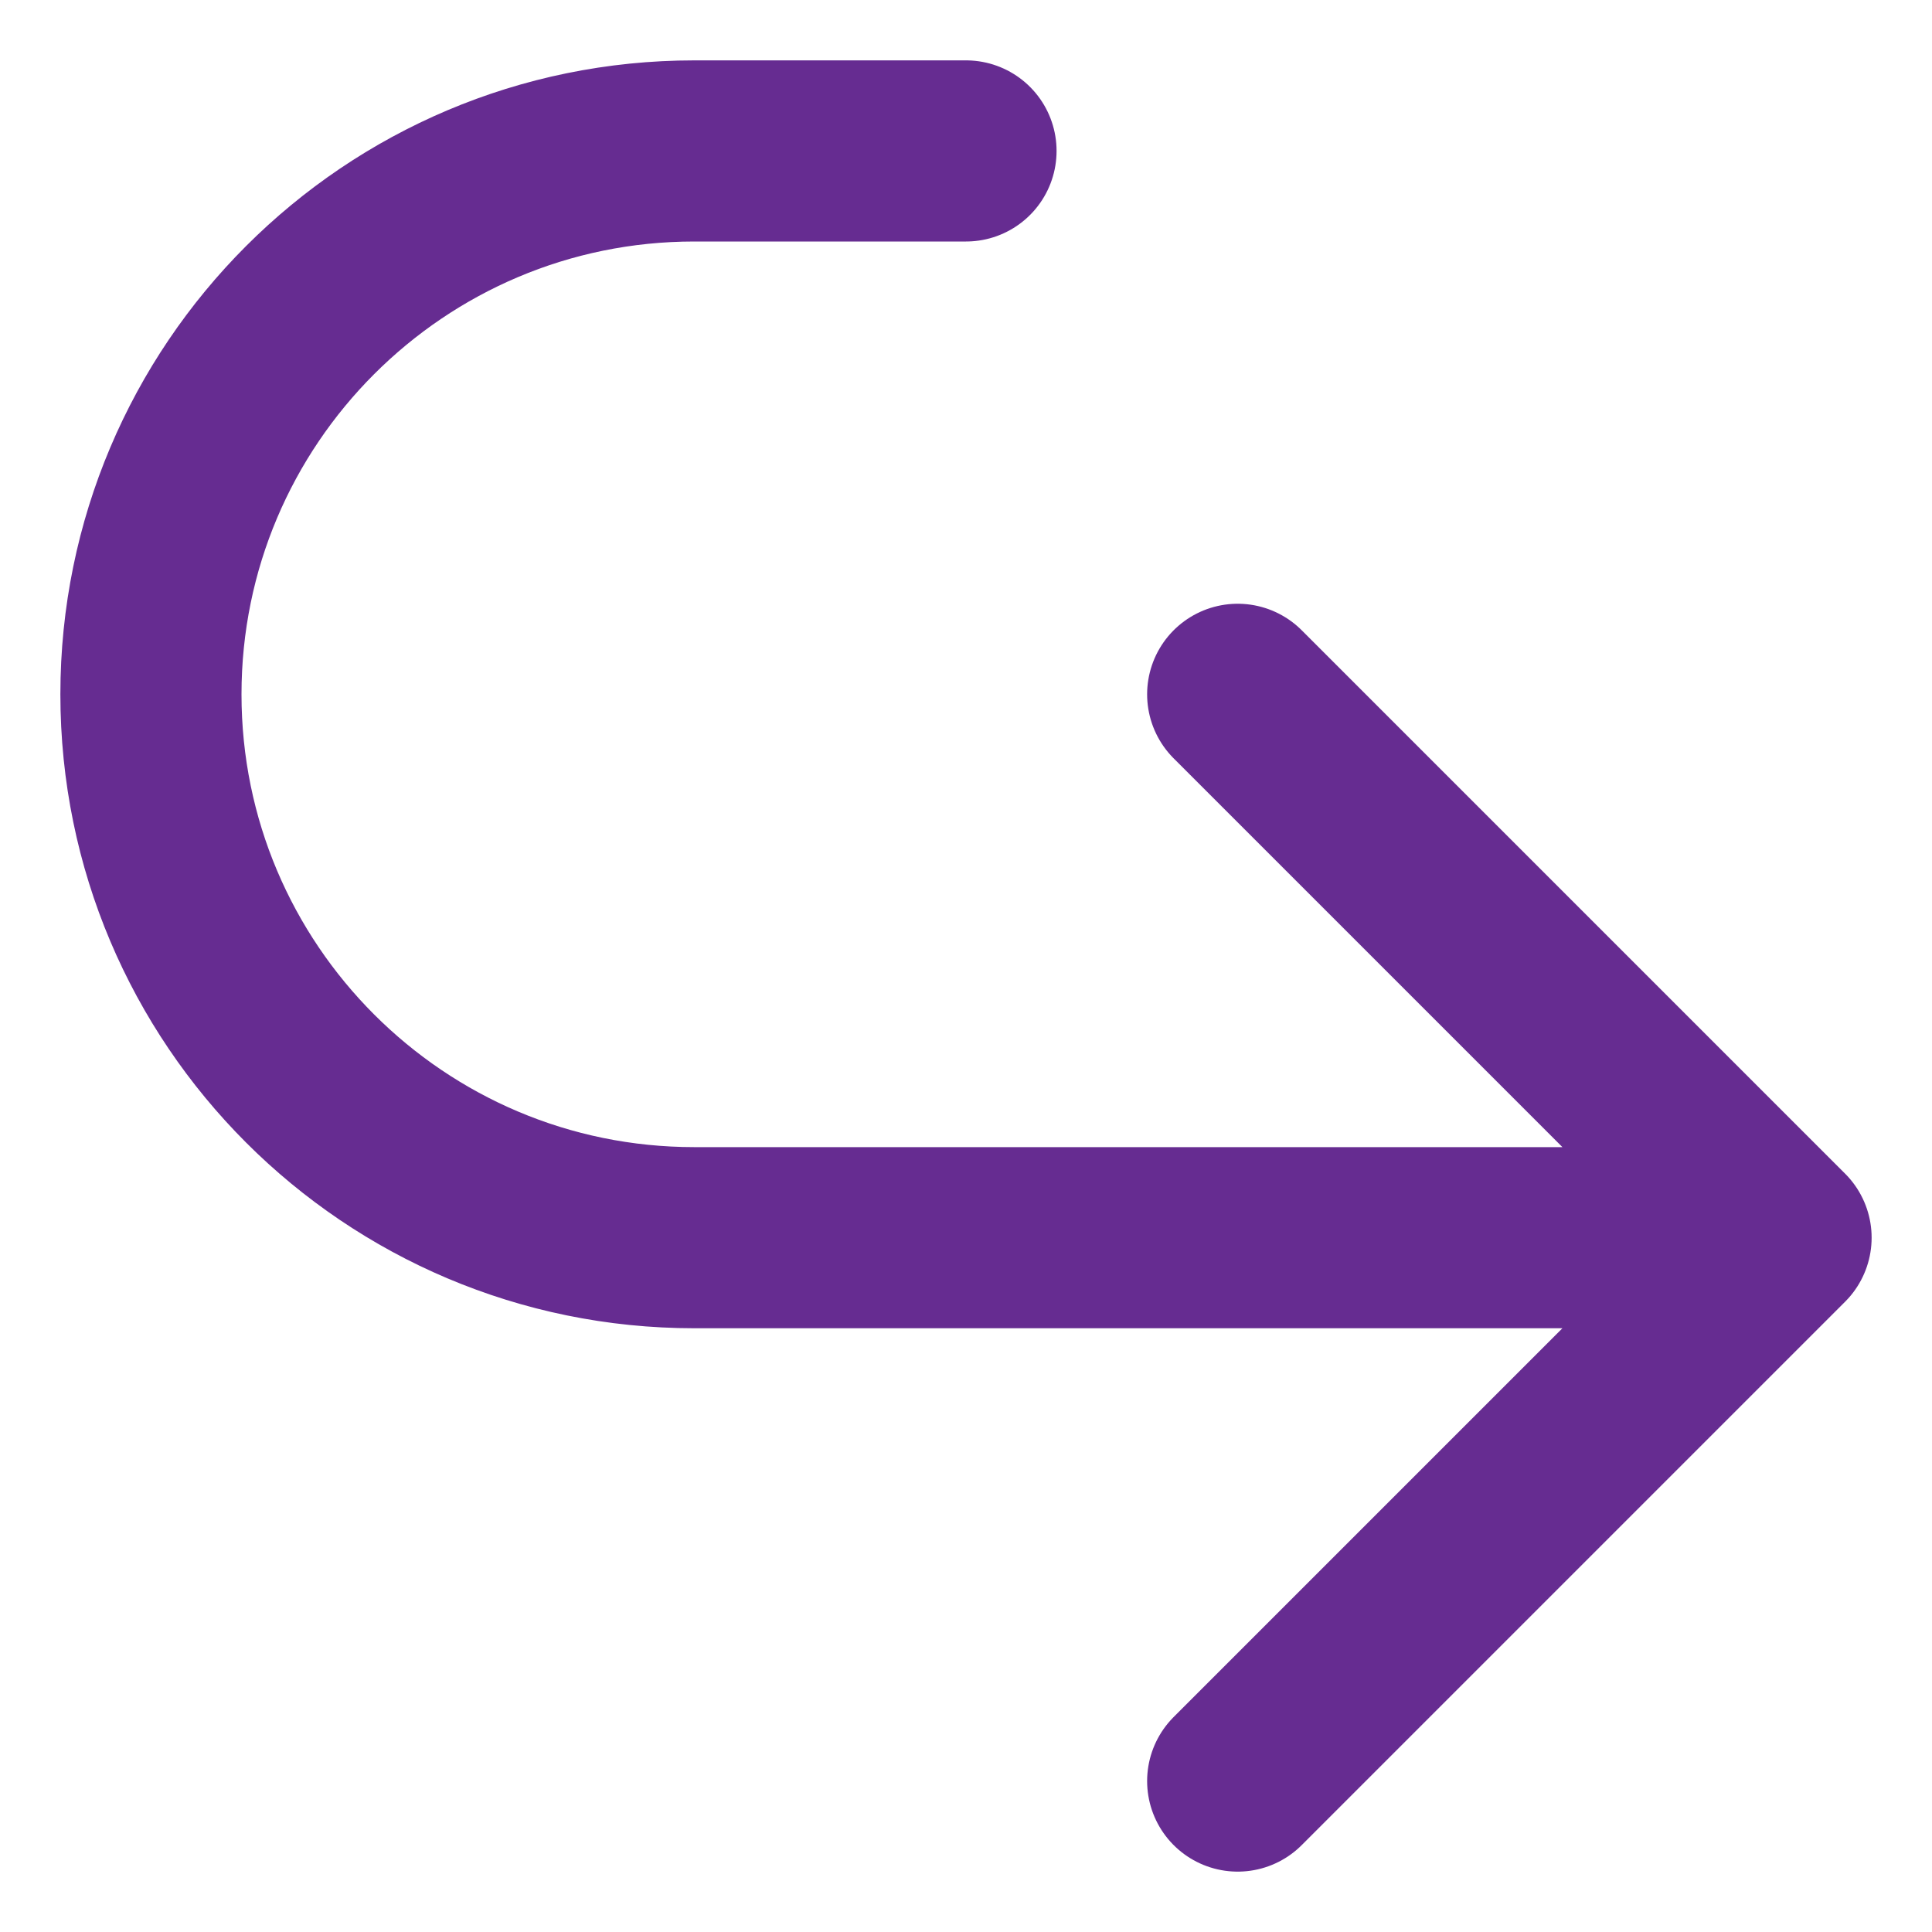 <svg width="16" height="16" viewBox="0 0 16 16" fill="none" xmlns="http://www.w3.org/2000/svg">
<path d="M10.25 5.75L14.75 10.25M14.75 10.25L10.25 14.75M14.75 10.25L5.75 10.25C3.265 10.25 1.25 8.235 1.25 5.75C1.25 3.265 3.265 1.25 5.75 1.25H8" stroke="#662C91" stroke-width="1.5" stroke-linecap="round" stroke-linejoin="round"/>
</svg>
